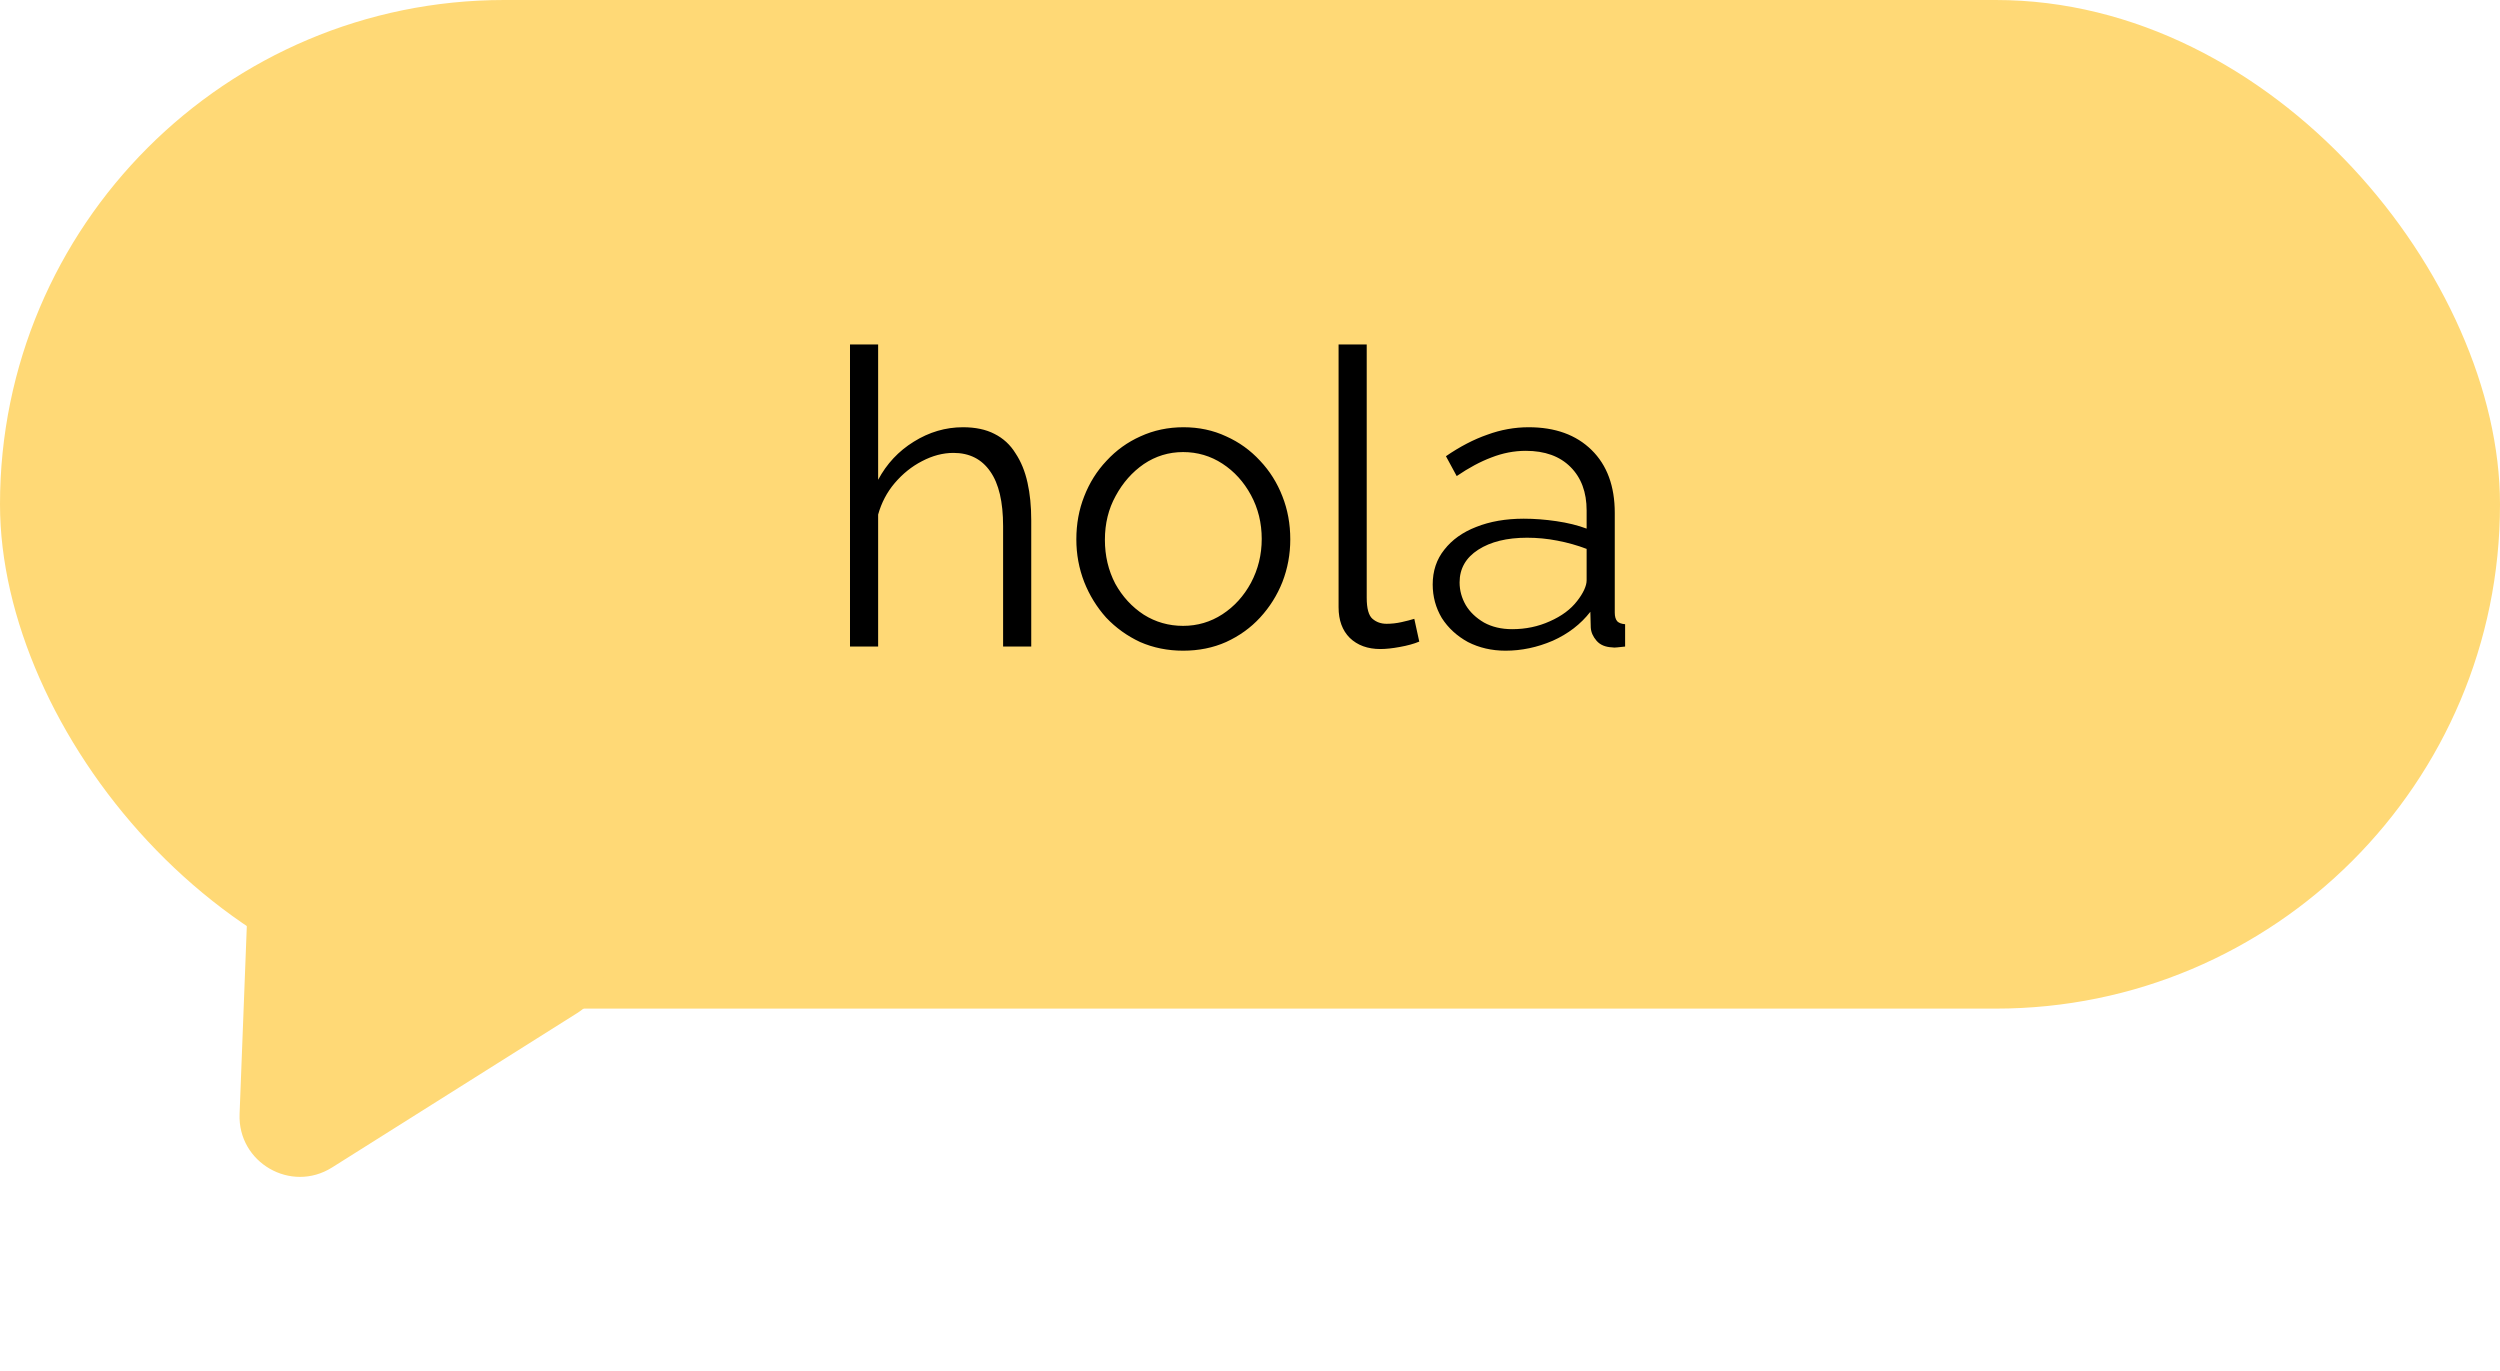 <svg width="290" height="159" viewBox="0 0 290 159" fill="none" xmlns="http://www.w3.org/2000/svg">
<rect width="290" height="117" rx="58.5" fill="#FFD976"/>
<path d="M38.516 135.429C33.752 138.43 27.574 134.863 27.791 129.237L29.084 95.644C29.286 90.378 35.015 87.216 39.578 89.851L66.731 105.527C71.295 108.162 71.421 114.704 66.962 117.513L38.516 135.429Z" fill="#FFD976"/>
<path d="M119.624 75H116.36V61.032C116.36 58.216 115.864 56.104 114.872 54.696C113.88 53.256 112.456 52.536 110.6 52.536C109.384 52.536 108.168 52.856 106.952 53.496C105.768 54.104 104.712 54.952 103.784 56.04C102.888 57.096 102.248 58.312 101.864 59.688V75H98.6V39.96H101.864V55.656C102.856 53.8 104.232 52.328 105.992 51.24C107.784 50.12 109.688 49.56 111.704 49.56C113.144 49.56 114.36 49.816 115.352 50.328C116.376 50.84 117.192 51.592 117.8 52.584C118.44 53.544 118.904 54.68 119.192 55.992C119.48 57.272 119.624 58.728 119.624 60.36V75ZM137.24 75.48C135.448 75.48 133.784 75.144 132.248 74.472C130.744 73.768 129.432 72.824 128.312 71.64C127.224 70.424 126.376 69.048 125.768 67.512C125.16 65.944 124.856 64.296 124.856 62.568C124.856 60.776 125.16 59.112 125.768 57.576C126.376 56.008 127.24 54.632 128.36 53.448C129.48 52.232 130.792 51.288 132.296 50.616C133.832 49.912 135.496 49.56 137.288 49.56C139.08 49.56 140.728 49.912 142.232 50.616C143.736 51.288 145.048 52.232 146.168 53.448C147.288 54.632 148.152 56.008 148.76 57.576C149.368 59.112 149.672 60.776 149.672 62.568C149.672 64.296 149.368 65.944 148.76 67.512C148.152 69.048 147.288 70.424 146.168 71.64C145.08 72.824 143.768 73.768 142.232 74.472C140.728 75.144 139.064 75.48 137.24 75.48ZM128.168 62.616C128.168 64.472 128.568 66.168 129.368 67.704C130.2 69.208 131.304 70.408 132.68 71.304C134.056 72.168 135.576 72.6 137.24 72.6C138.904 72.6 140.424 72.152 141.8 71.256C143.176 70.36 144.28 69.144 145.112 67.608C145.944 66.04 146.36 64.344 146.36 62.52C146.36 60.664 145.944 58.968 145.112 57.432C144.28 55.896 143.176 54.68 141.8 53.784C140.424 52.888 138.904 52.44 137.24 52.44C135.576 52.44 134.056 52.904 132.68 53.832C131.336 54.76 130.248 55.992 129.416 57.528C128.584 59.032 128.168 60.728 128.168 62.616ZM155.275 39.96H158.539V69.336C158.539 70.584 158.763 71.4 159.211 71.784C159.659 72.168 160.203 72.36 160.843 72.36C161.419 72.36 161.995 72.296 162.571 72.168C163.147 72.04 163.643 71.912 164.059 71.784L164.635 74.424C164.027 74.68 163.275 74.888 162.379 75.048C161.515 75.208 160.763 75.288 160.123 75.288C158.651 75.288 157.467 74.856 156.571 73.992C155.707 73.128 155.275 71.944 155.275 70.44V39.96ZM166.193 67.8C166.193 66.232 166.641 64.888 167.537 63.768C168.433 62.616 169.665 61.736 171.233 61.128C172.833 60.488 174.673 60.168 176.753 60.168C177.969 60.168 179.233 60.264 180.545 60.456C181.857 60.648 183.025 60.936 184.049 61.32V59.208C184.049 57.096 183.425 55.416 182.177 54.168C180.929 52.92 179.201 52.296 176.993 52.296C175.649 52.296 174.321 52.552 173.009 53.064C171.729 53.544 170.385 54.264 168.977 55.224L167.729 52.92C169.361 51.8 170.961 50.968 172.529 50.424C174.097 49.848 175.697 49.56 177.329 49.56C180.401 49.56 182.833 50.44 184.625 52.2C186.417 53.96 187.313 56.392 187.313 59.496V71.064C187.313 71.512 187.409 71.848 187.601 72.072C187.793 72.264 188.097 72.376 188.513 72.408V75C188.161 75.032 187.857 75.064 187.601 75.096C187.345 75.128 187.153 75.128 187.025 75.096C186.225 75.064 185.617 74.808 185.201 74.328C184.785 73.848 184.561 73.336 184.529 72.792L184.481 70.968C183.361 72.408 181.905 73.528 180.113 74.328C178.321 75.096 176.497 75.48 174.641 75.48C173.041 75.48 171.585 75.144 170.273 74.472C168.993 73.768 167.985 72.84 167.249 71.688C166.545 70.504 166.193 69.208 166.193 67.8ZM182.945 69.72C183.297 69.272 183.569 68.84 183.761 68.424C183.953 68.008 184.049 67.64 184.049 67.32V63.672C182.961 63.256 181.825 62.936 180.641 62.712C179.489 62.488 178.321 62.376 177.137 62.376C174.801 62.376 172.913 62.84 171.473 63.768C170.033 64.696 169.313 65.96 169.313 67.56C169.313 68.488 169.553 69.368 170.033 70.2C170.513 71 171.217 71.672 172.145 72.216C173.073 72.728 174.161 72.984 175.409 72.984C176.977 72.984 178.433 72.68 179.777 72.072C181.153 71.464 182.209 70.68 182.945 69.72Z" fill="black"/>
</svg>

